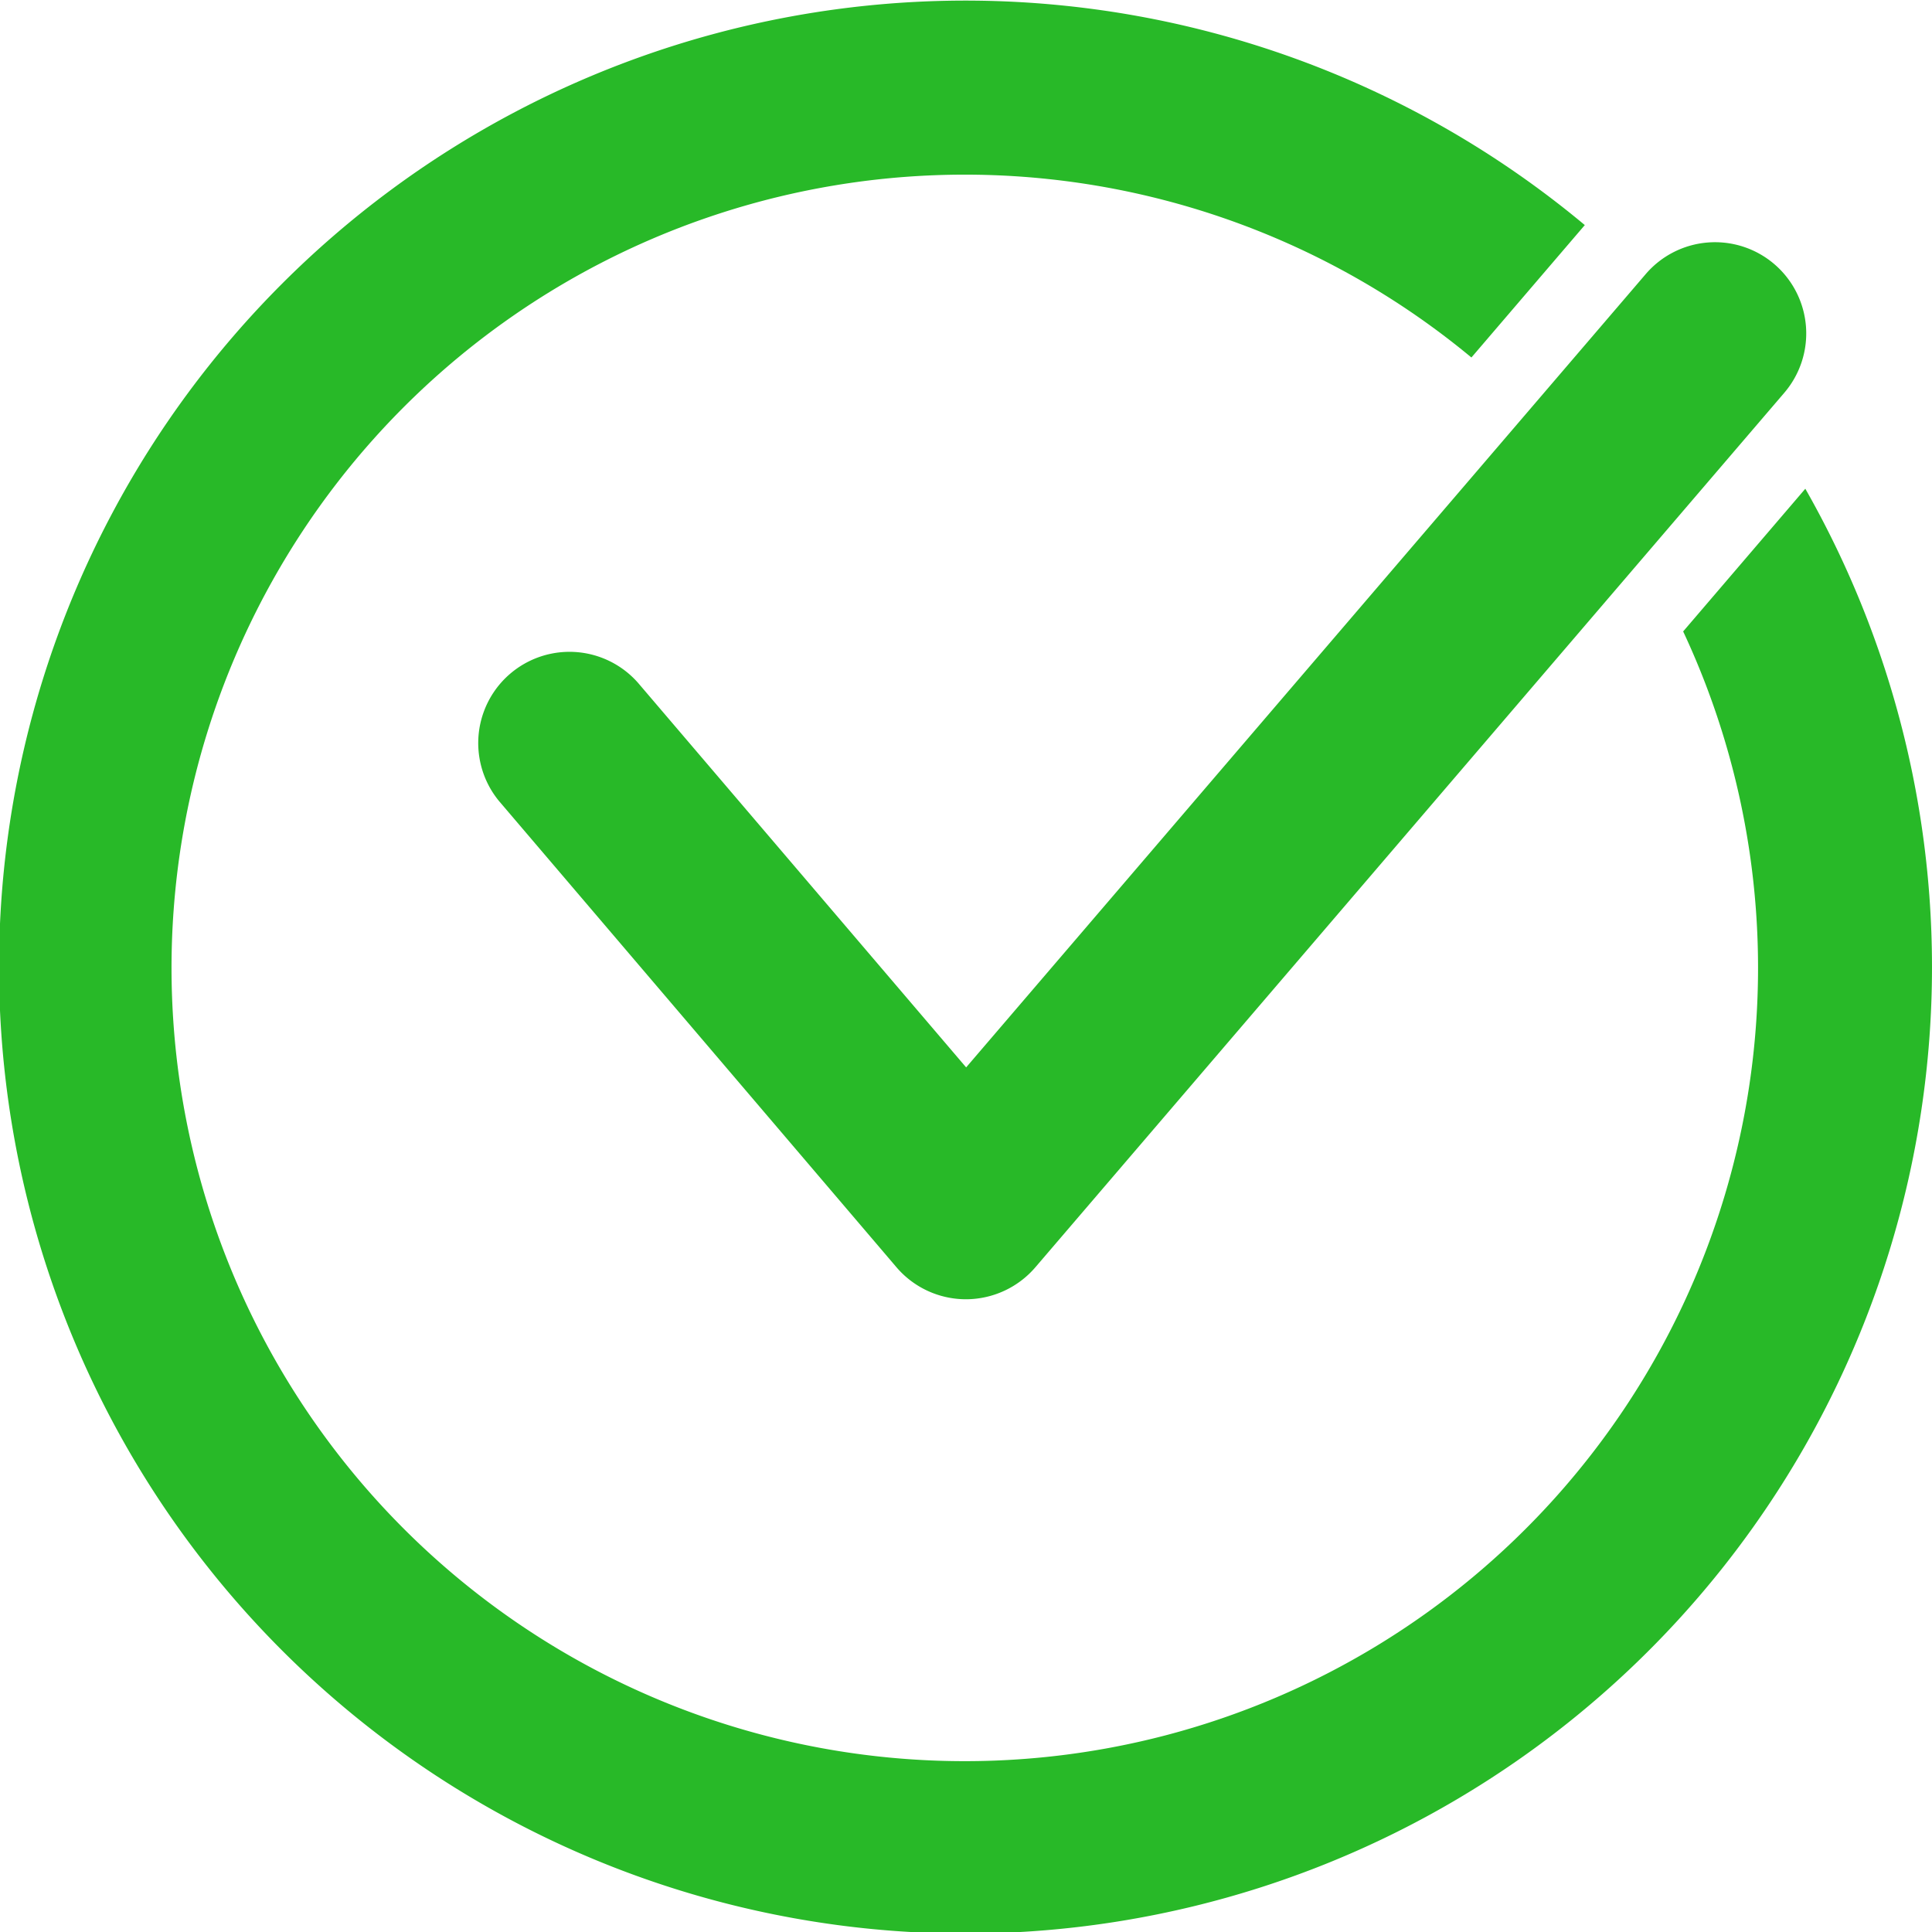 <svg xmlns="http://www.w3.org/2000/svg" width="100" height="100" viewBox="0 0 100 100">
  <g id="ico_success" transform="translate(-0.88 -0.88)">
    <path id="Path_240" data-name="Path 240" d="M94.323,26.177,88,33.563A41.059,41.059,0,1,1,77.04,19.384l5.869-6.854A50.025,50.025,0,1,0,94.323,26.177Z" transform="translate(0 0)" fill="#28b928"/>
    <path id="Path_241" data-name="Path 241" d="M62.8,74.189h0a4.727,4.727,0,0,1-3.6-1.659L38.645,48.42a4.723,4.723,0,0,1,7.184-6.132l16.979,19.9L97.961,21.153a4.722,4.722,0,1,1,7.171,6.145L66.39,72.536A4.74,4.74,0,0,1,62.8,74.189Z" transform="translate(-11.921 -6.06)" fill="#28b928"/>
  </g>
</svg>
